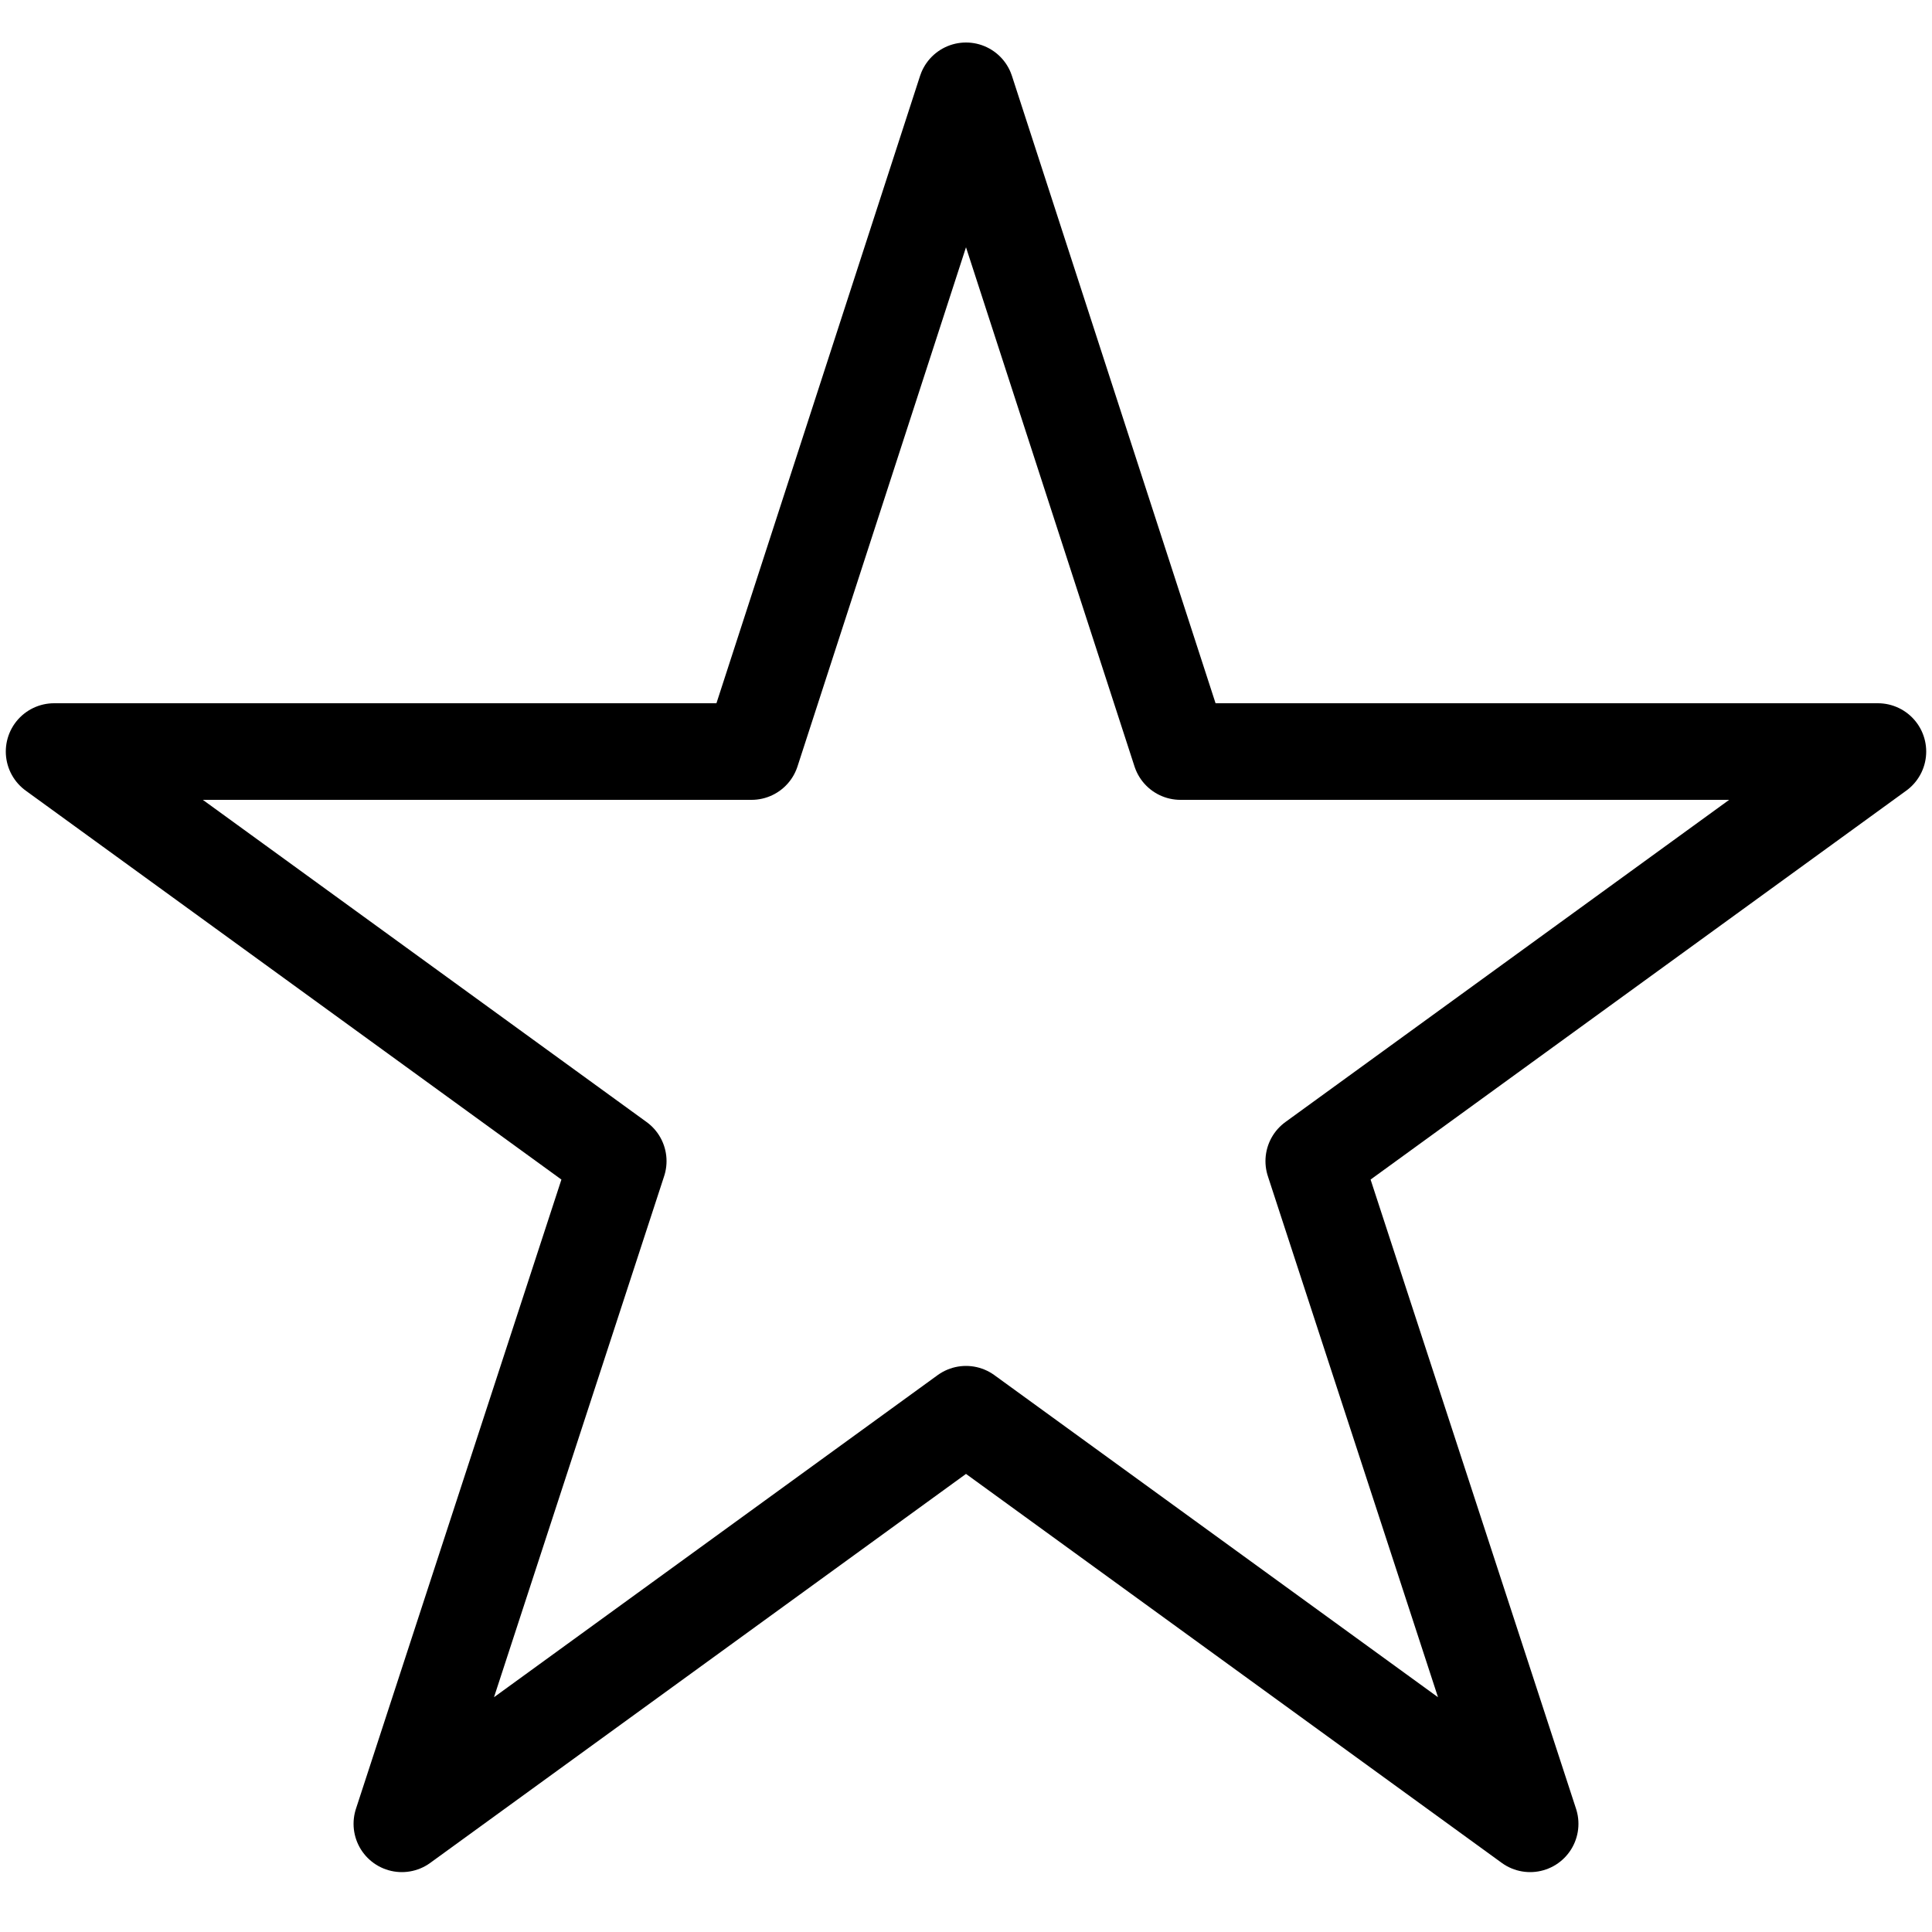<?xml version="1.0"?>
<svg xmlns="http://www.w3.org/2000/svg" viewBox="0 0 100 100">
  <polygon stroke="currentColor" fill="none" points="50 4.7 61.1 38.9 97.2 38.9 68 60.1 79.2 94.4 50 73.2 20.8 94.4 32 60.1 2.8 38.9 38.9 38.9 50 4.7" stroke-linejoin="round" stroke-width="5"/>
</svg>
<!-- steamcommunity.com/public/javascript/webui/friends.js -->
